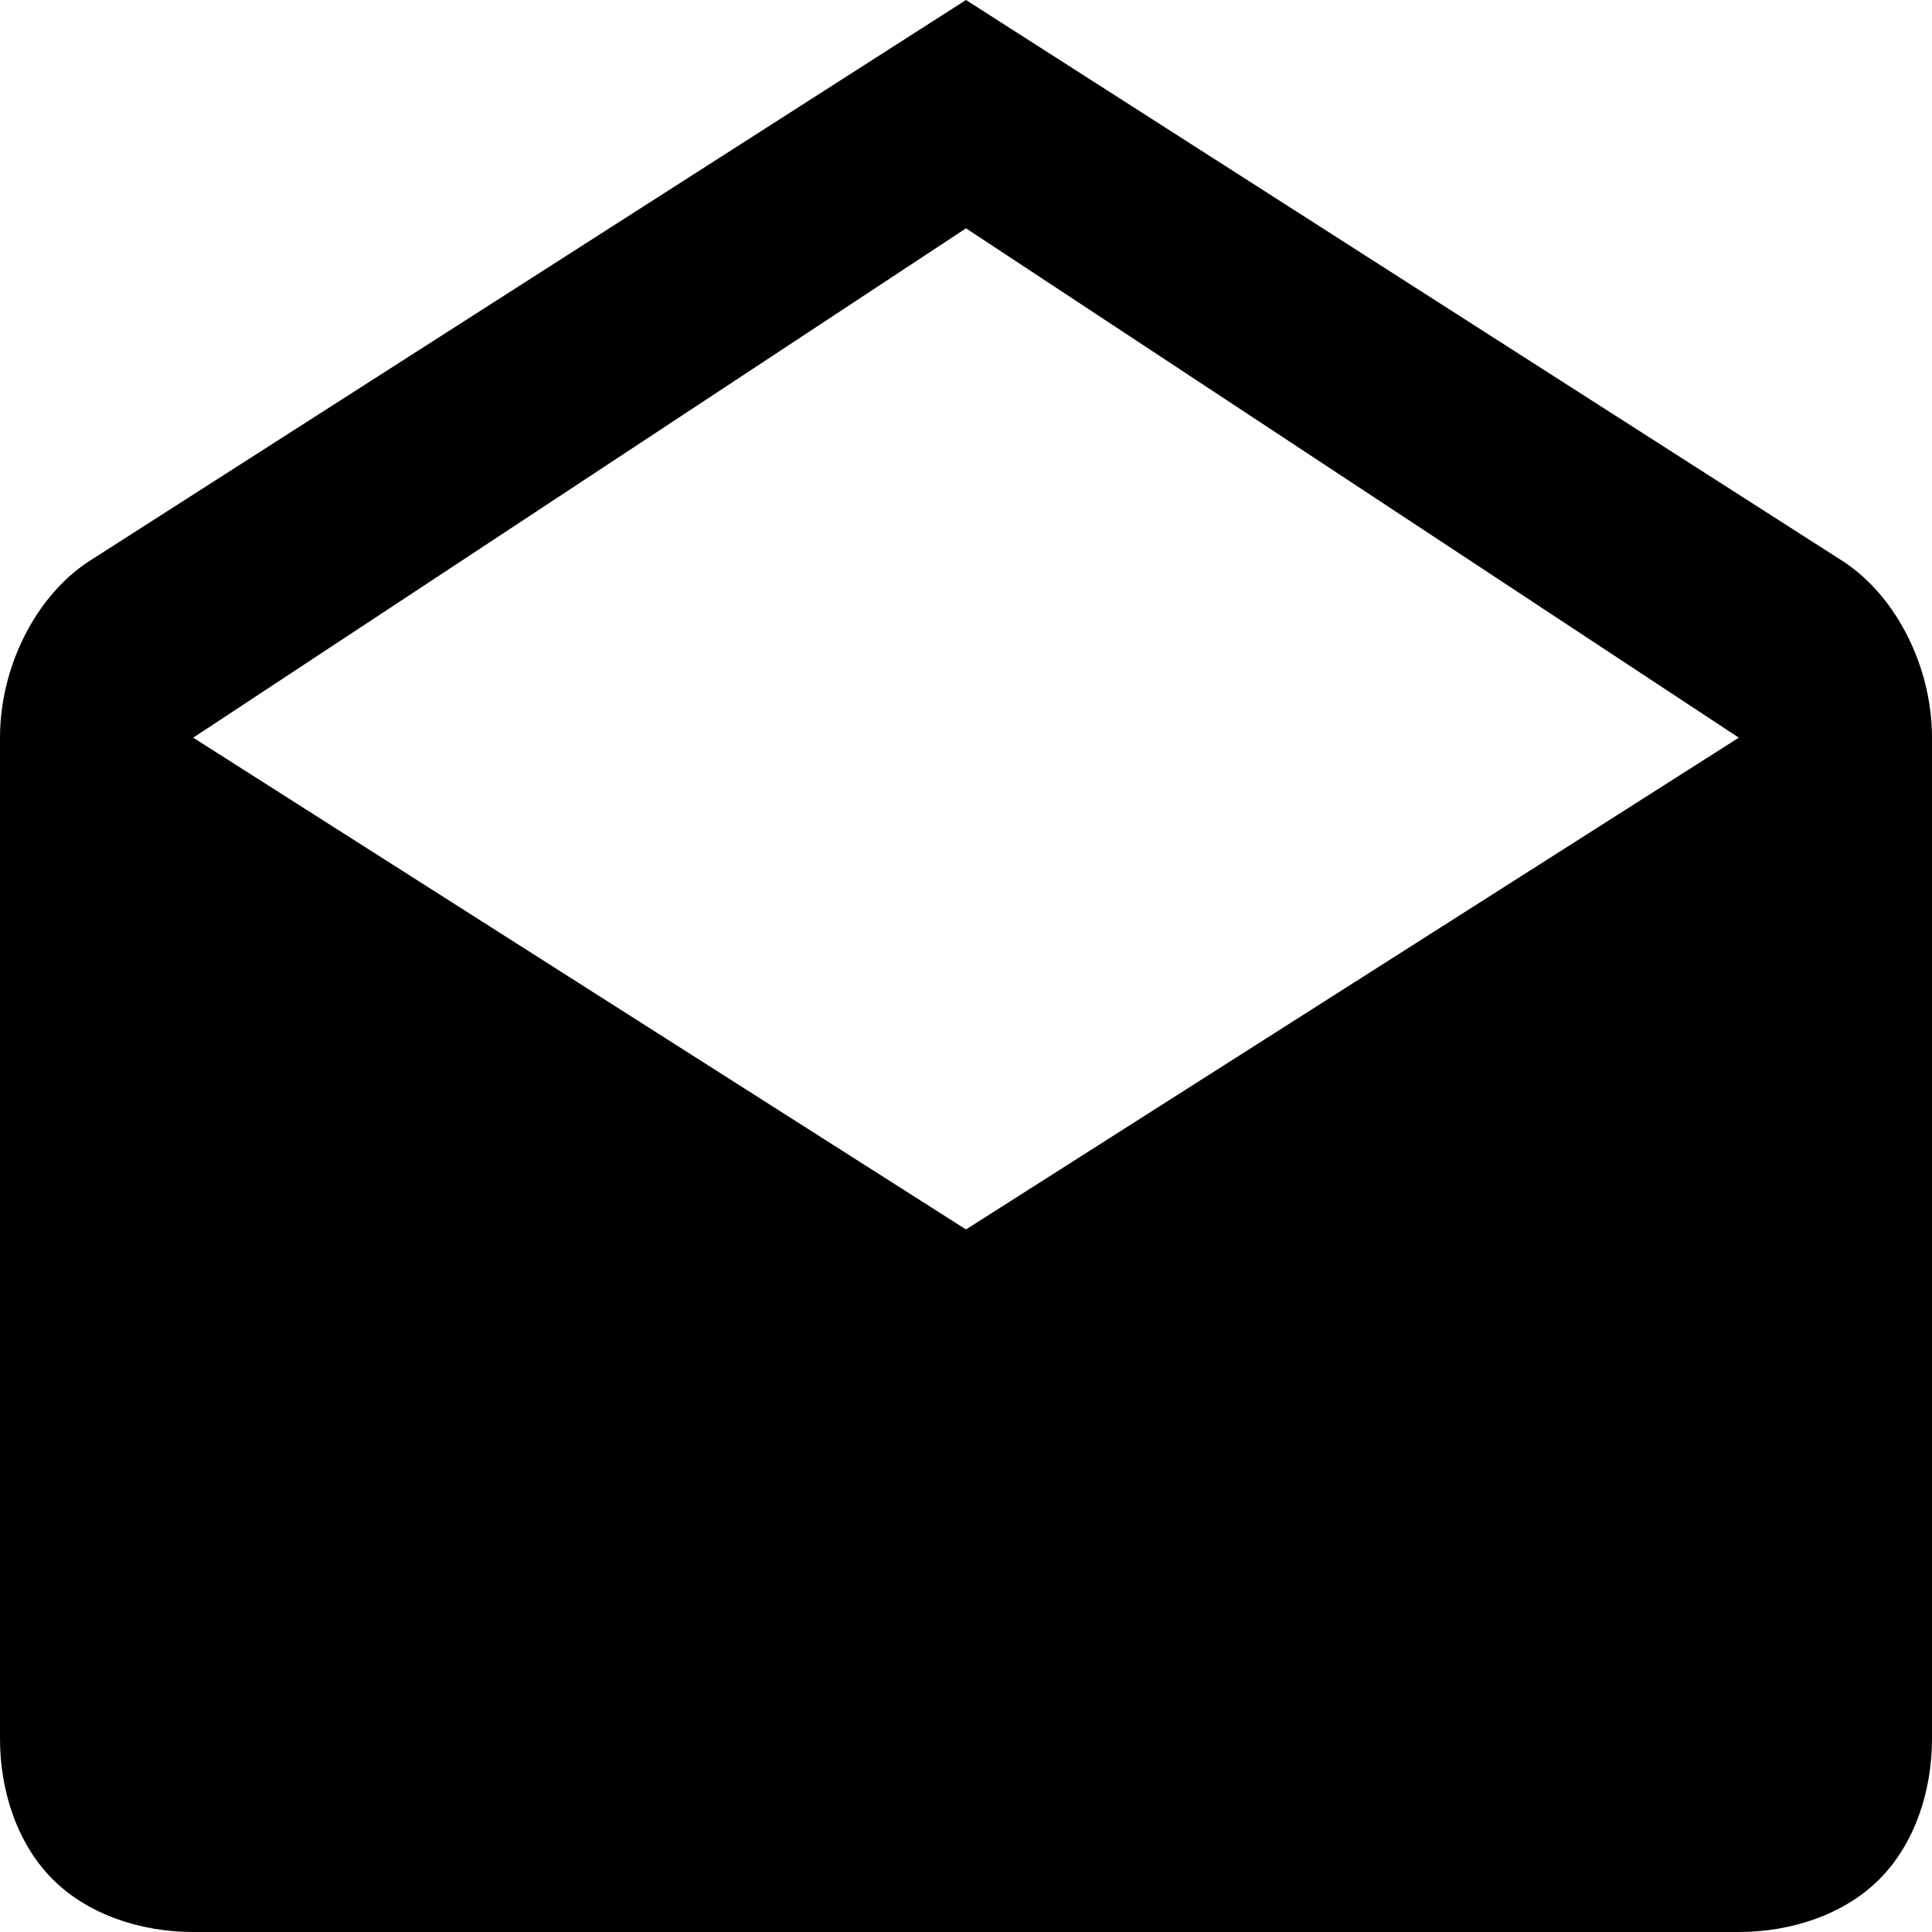 <?xml version="1.0" encoding="utf-8"?>
<!-- Generator: Adobe Illustrator 26.3.1, SVG Export Plug-In . SVG Version: 6.00 Build 0)  -->
<svg version="1.1" id="Слой_1" xmlns="http://www.w3.org/2000/svg" xmlns:xlink="http://www.w3.org/1999/xlink" x="0px" y="0px"
	 viewBox="0 0 11 11" style="enable-background:new 0 0 11 11;" xml:space="preserve">
<path d="M1.1,4.2L5.5,7l4.4-2.8L5.5,1.3L1.1,4.2z M11,4.2v5.7c0,0.3-0.1,0.6-0.3,0.8c-0.2,0.2-0.5,0.3-0.8,0.3H1.1
	c-0.3,0-0.6-0.1-0.8-0.3C0.1,10.5,0,10.2,0,9.9V4.2c0-0.4,0.2-0.8,0.5-1l5-3.2l5,3.2C10.8,3.4,11,3.8,11,4.2z"/>
</svg>
